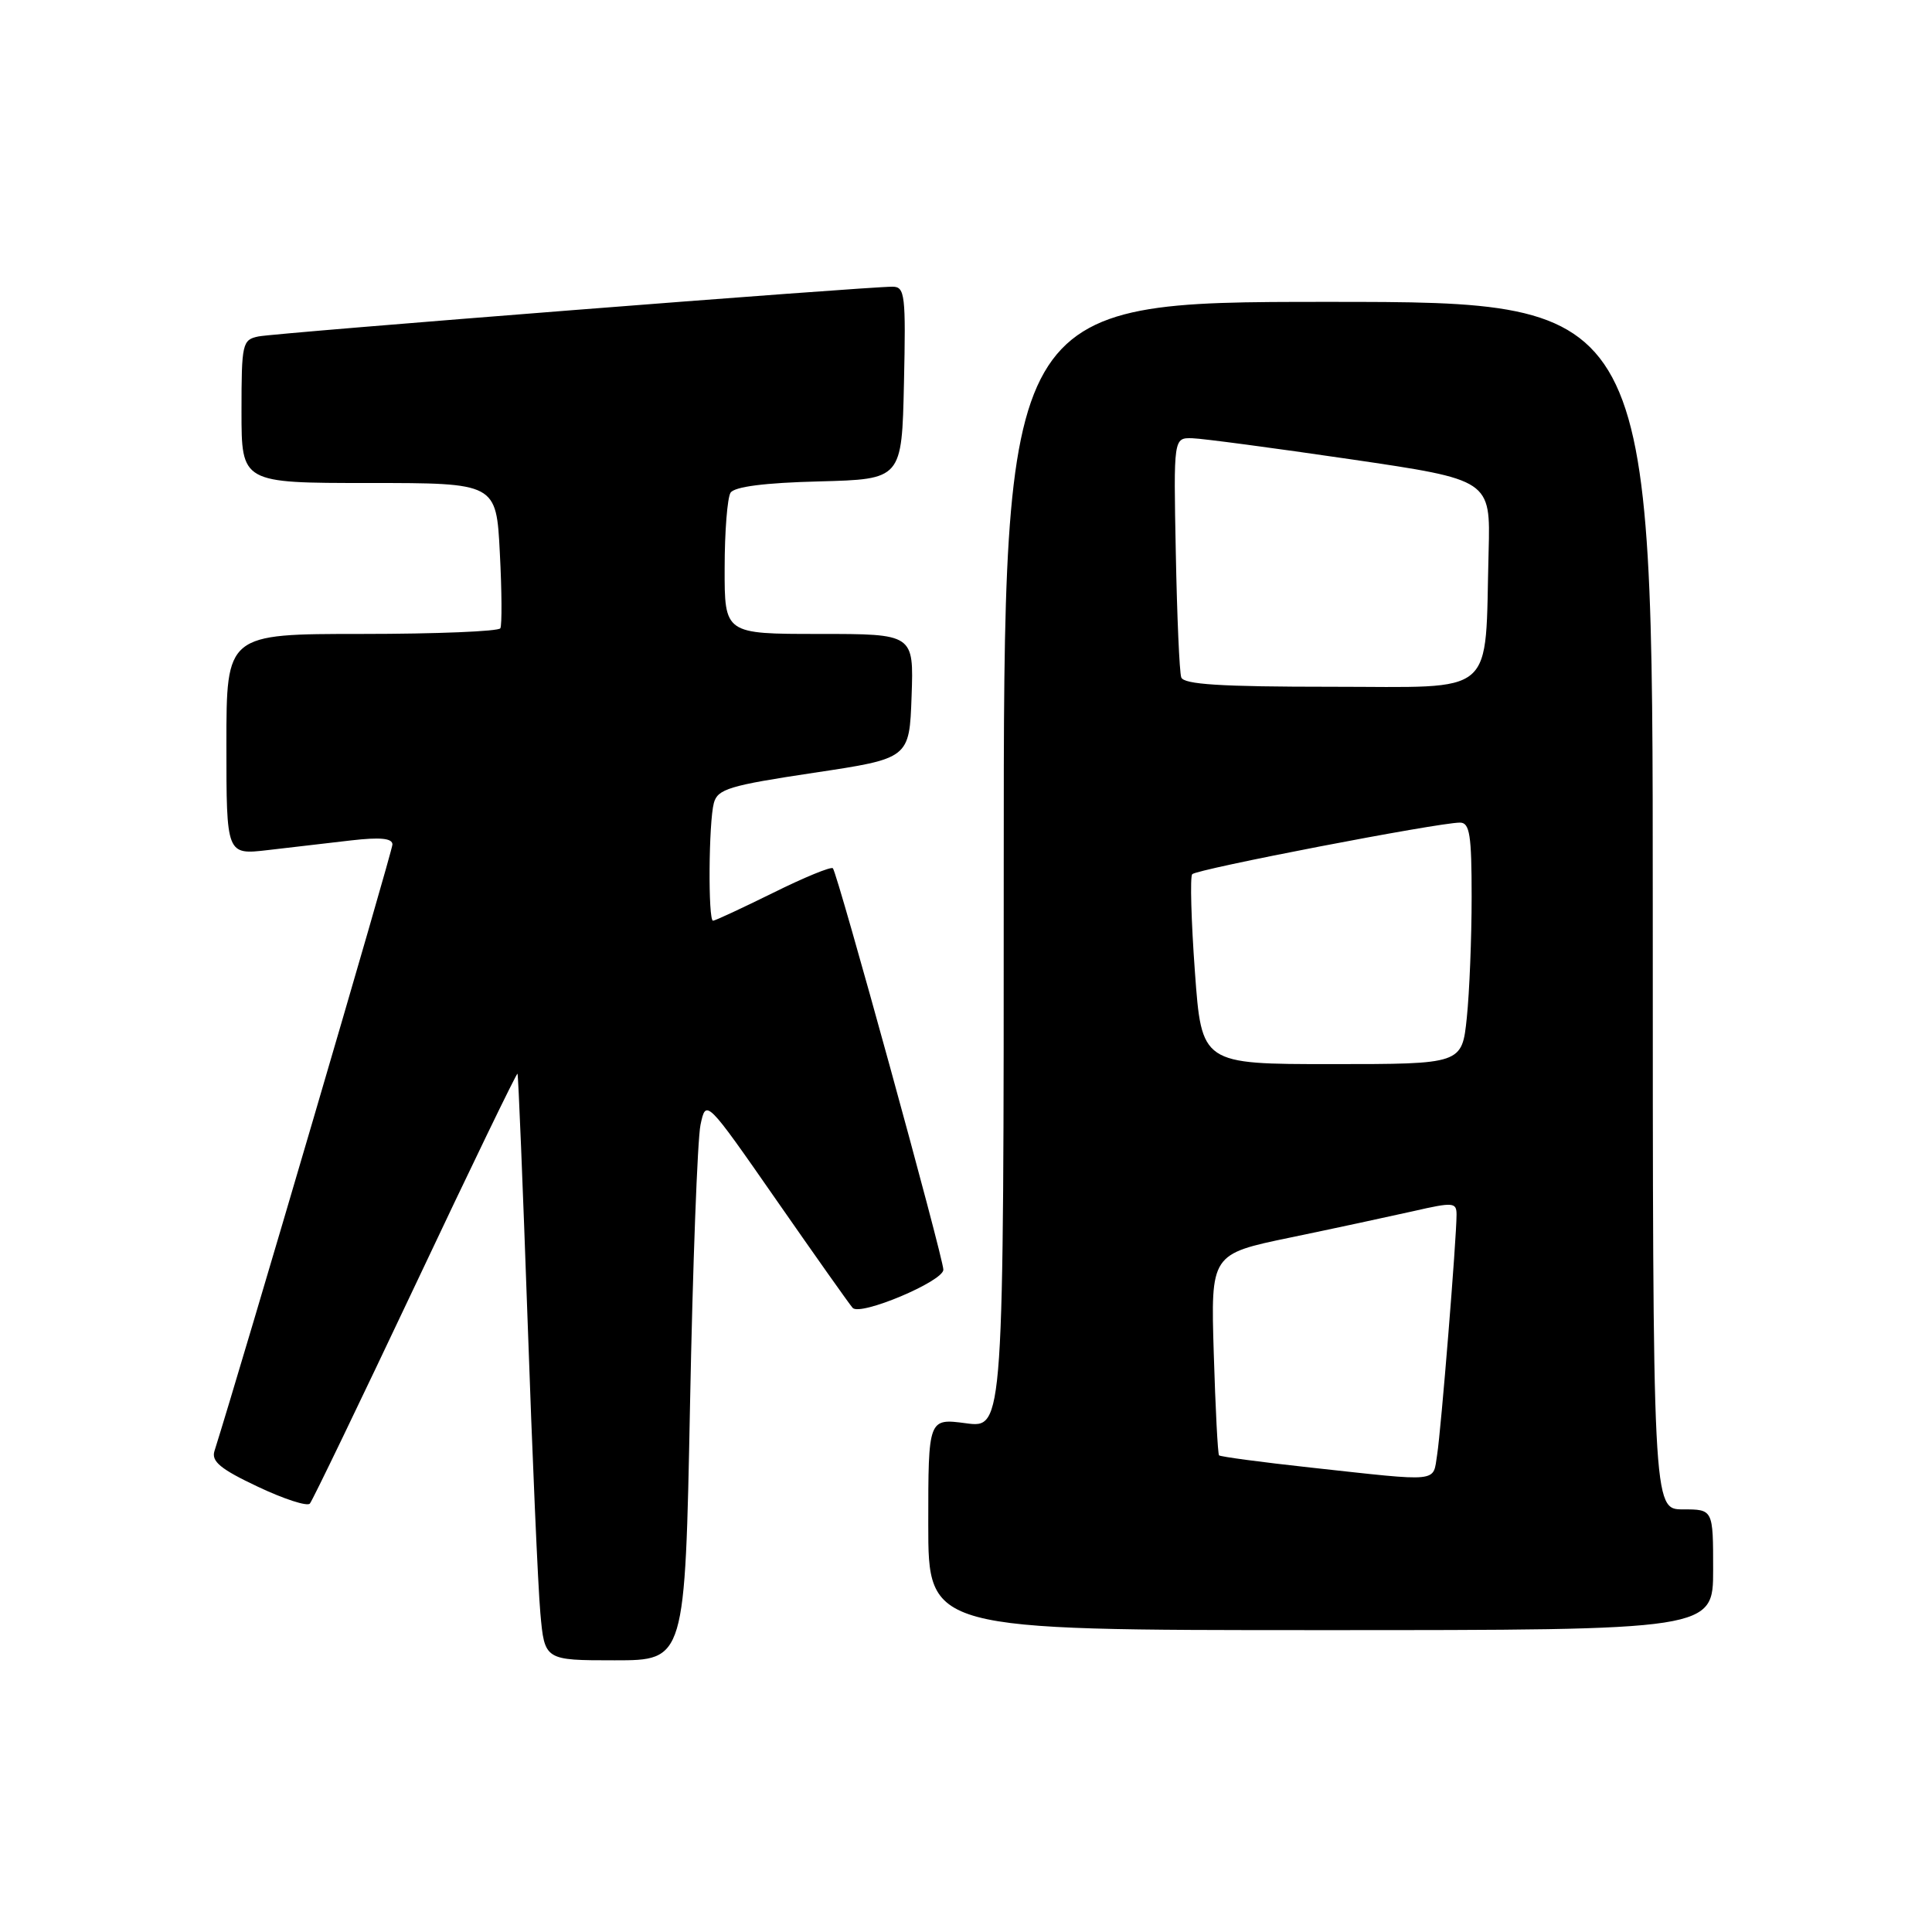 <?xml version="1.0" encoding="UTF-8" standalone="no"?>
<!DOCTYPE svg PUBLIC "-//W3C//DTD SVG 1.1//EN" "http://www.w3.org/Graphics/SVG/1.1/DTD/svg11.dtd" >
<svg xmlns="http://www.w3.org/2000/svg" xmlns:xlink="http://www.w3.org/1999/xlink" version="1.1" viewBox="0 0 256 256">
 <g >
 <path fill="currentColor"
d=" M 91.43 186.25 C 91.79 167.69 92.42 150.95 92.82 149.05 C 93.55 145.61 93.55 145.61 102.90 159.05 C 108.05 166.45 112.58 172.86 112.98 173.30 C 113.99 174.42 125.00 169.78 125.00 168.24 C 125.00 166.68 110.97 115.68 110.36 115.05 C 110.12 114.80 106.56 116.26 102.45 118.30 C 98.33 120.33 94.75 122.00 94.48 122.00 C 93.81 122.00 93.90 108.97 94.59 106.40 C 95.09 104.55 96.64 104.08 107.83 102.40 C 120.50 100.50 120.50 100.50 120.79 92.25 C 121.08 84.00 121.08 84.00 108.54 84.00 C 96.00 84.00 96.00 84.00 96.02 75.25 C 96.02 70.44 96.38 65.95 96.80 65.29 C 97.31 64.49 101.31 63.97 108.54 63.79 C 119.50 63.50 119.50 63.50 119.78 50.75 C 120.04 39.09 119.91 38.00 118.28 37.99 C 114.97 37.96 36.52 44.11 34.25 44.58 C 32.11 45.02 32.00 45.49 32.00 54.52 C 32.00 64.00 32.00 64.00 48.88 64.00 C 65.76 64.00 65.76 64.00 66.23 73.25 C 66.50 78.34 66.52 82.84 66.30 83.25 C 66.07 83.66 57.81 84.00 47.94 84.00 C 30.00 84.00 30.00 84.00 30.00 98.64 C 30.00 113.28 30.00 113.28 35.50 112.64 C 38.52 112.29 43.48 111.71 46.50 111.36 C 50.40 110.91 52.00 111.07 52.00 111.90 C 52.00 112.78 31.92 181.18 28.42 192.26 C 27.98 193.64 29.21 194.66 34.15 196.99 C 37.61 198.63 40.72 199.64 41.06 199.23 C 41.41 198.83 47.69 185.79 55.03 170.27 C 62.36 154.74 68.46 142.14 68.57 142.27 C 68.68 142.39 69.28 157.12 69.91 175.00 C 70.53 192.88 71.29 210.31 71.60 213.75 C 72.16 220.00 72.16 220.00 81.46 220.00 C 90.77 220.00 90.77 220.00 91.43 186.25 Z  M 227.00 208.00 C 227.00 200.00 227.00 200.00 223.00 200.00 C 219.00 200.00 219.00 200.00 219.00 120.00 C 219.00 40.00 219.00 40.00 176.00 40.00 C 133.00 40.00 133.00 40.00 133.00 114.63 C 133.00 189.26 133.00 189.26 128.00 188.59 C 123.00 187.93 123.00 187.93 123.00 201.97 C 123.00 216.00 123.00 216.00 175.00 216.00 C 227.00 216.00 227.00 216.00 227.00 208.00 Z  M 173.67 194.46 C 167.16 193.75 161.70 193.02 161.53 192.84 C 161.36 192.65 161.05 186.58 160.83 179.33 C 160.43 166.17 160.43 166.17 170.97 163.98 C 176.76 162.78 184.09 161.20 187.25 160.49 C 192.58 159.27 193.00 159.31 193.00 160.95 C 193.00 164.14 190.95 189.43 190.43 192.75 C 189.83 196.48 191.06 196.36 173.67 194.46 Z  M 158.33 128.75 C 157.84 122.01 157.68 116.20 157.97 115.84 C 158.50 115.18 190.56 109.00 193.45 109.00 C 194.75 109.00 195.00 110.62 195.00 118.85 C 195.00 124.27 194.71 131.47 194.36 134.85 C 193.72 141.00 193.72 141.00 176.47 141.00 C 159.22 141.00 159.22 141.00 158.33 128.75 Z  M 156.52 89.75 C 156.28 89.06 155.96 81.64 155.80 73.25 C 155.50 58.00 155.50 58.00 158.00 58.07 C 159.38 58.11 168.82 59.37 179.00 60.86 C 197.50 63.58 197.50 63.58 197.25 73.04 C 196.73 92.62 198.61 91.00 176.41 91.00 C 161.72 91.00 156.83 90.69 156.52 89.75 Z "/>
</g>
</svg>